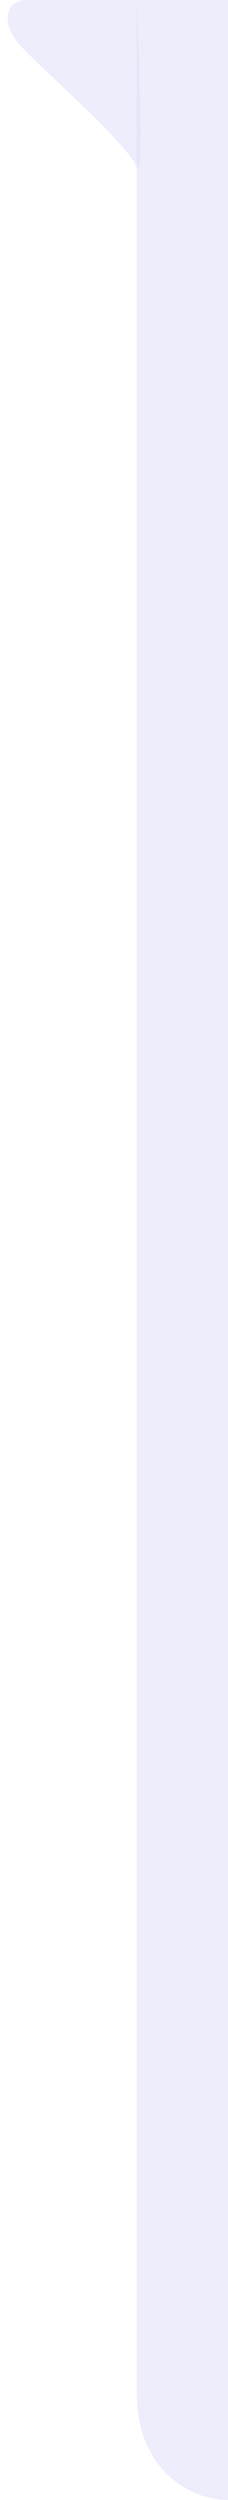 <svg width="15" height="164" viewBox="0 0 15 164" fill="none" xmlns="http://www.w3.org/2000/svg">
<path d="M9 0C9 0 3.262 0 1.8 0C0.338 0 -0 1.5 1.35 3C2.7 4.5 8.5 9.5 9 11C9.499 12.5 9 0 9 0Z" fill="#DCDCFA" fill-opacity="0.5"/>
<rect width="6" height="12" transform="matrix(-1 0 0 1 15 0)" fill="#DCDCFA" fill-opacity="0.5"/>
<rect x="9" y="12" width="6" height="145" fill="#DCDCFA" fill-opacity="0.5"/>
<path d="M15 164C12.5 164 9 162 9 157H15V164Z" fill="#DCDCFA" fill-opacity="0.5"/>
</svg>
